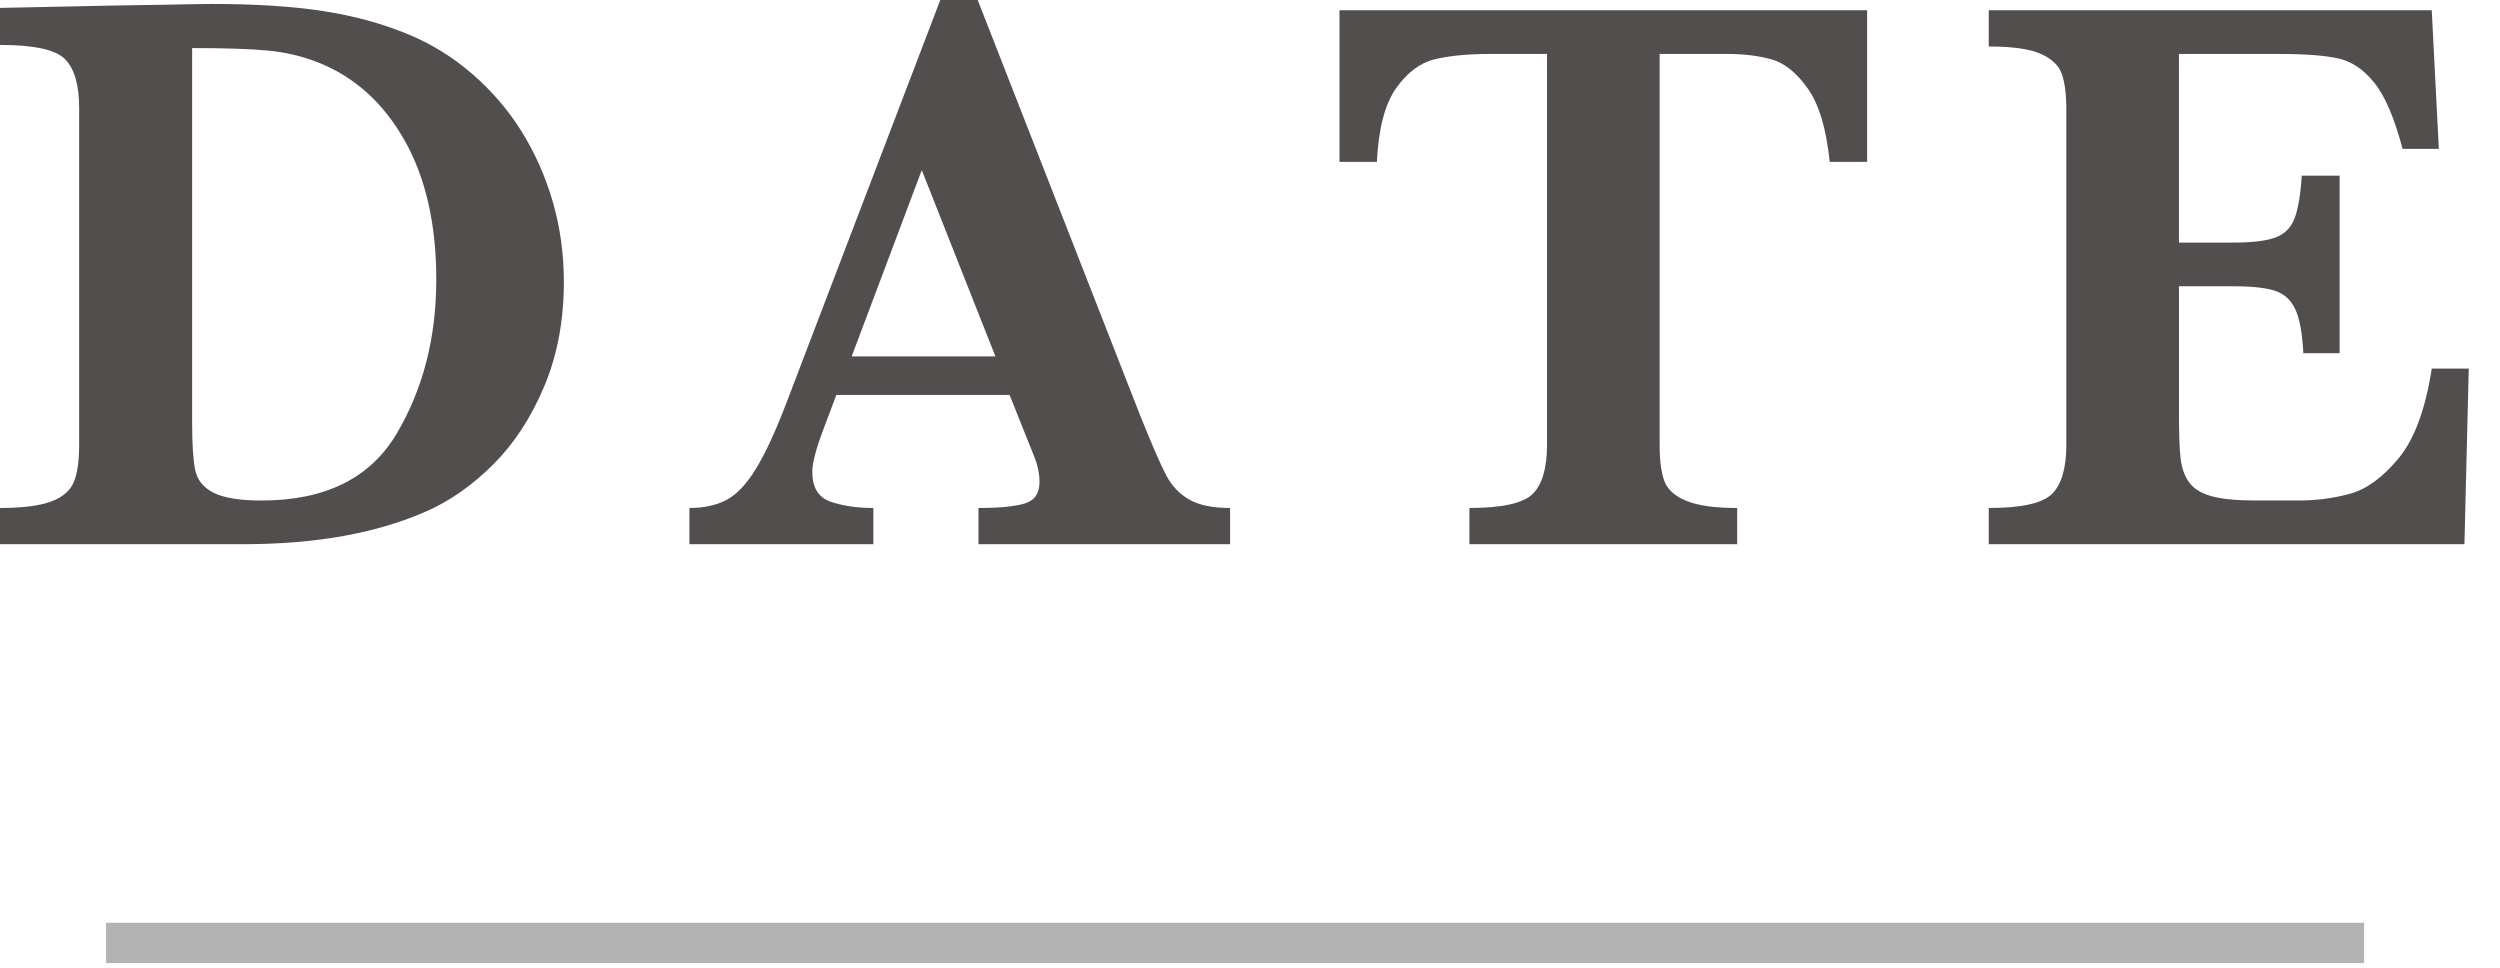 <svg height="24" viewBox="0 0 62 24" width="62" xmlns="http://www.w3.org/2000/svg"><g fill="none" fill-rule="evenodd"><path d="m58.63 23.385h-56" stroke="#b3b3b3"/><g fill="#514e4d"><path d="m10.82 6.934c0-1.374-.262-2.524-.786-3.452-.525-.928-1.235-1.571-2.134-1.929-.391-.156-.806-.255-1.245-.298-.439-.042-1.069-.063-1.89-.063v9.306c0 .534.027.923.078 1.167.052.245.206.43.459.557.254.127.648.191 1.182.191 1.582 0 2.7-.554 3.355-1.661.654-1.107.981-2.379.981-3.818m3.164.059c0 .957-.163 1.821-.488 2.592-.325.772-.745 1.415-1.26 1.929s-1.064.902-1.65 1.162c-1.238.547-2.751.82-4.541.82h-6.045v-.898c.559 0 .983-.054 1.269-.161s.474-.269.562-.483c.088-.215.132-.521.132-.918v-8.36c0-.573-.118-.976-.352-1.211-.234-.234-.771-.351-1.611-.351v-.918l2.841-.059c.098 0 .496-.006 1.192-.019.696-.014 1.1-.02 1.211-.02 1.087 0 2.01.059 2.768.176.759.117 1.454.306 2.085.566.579.235 1.114.562 1.602.982s.9.898 1.235 1.435.594 1.122.777 1.753c.182.632.273 1.293.273 1.983"/><path d="m24.686 8.838-1.826-4.619-1.738 4.619zm5.82 4.658h-6.24v-.898c.527 0 .911-.038 1.152-.113.242-.074.362-.252.362-.532 0-.195-.039-.394-.117-.595l-.625-1.563h-4.297l-.323.859c-.182.482-.273.83-.273 1.045 0 .391.151.639.454.743s.656.156 1.06.156v.898h-4.561v-.898c.364 0 .674-.069.928-.205.254-.137.496-.396.727-.777.232-.381.481-.919.747-1.616l3.819-10h.928l4.033 10.313c.293.729.508 1.222.644 1.479.137.257.325.456.567.596.241.14.579.21 1.015.21z"/><path d="m46.305 4.014h-.928c-.085-.82-.265-1.426-.542-1.816-.276-.391-.574-.632-.893-.723-.32-.091-.687-.137-1.104-.137h-1.679v9.697c0 .385.039.683.117.894s.26.376.547.493c.286.117.706.176 1.259.176v.898h-6.64v-.898c.813 0 1.338-.117 1.572-.352.234-.234.352-.638.352-1.211v-9.697h-1.407c-.553 0-1.012.044-1.377.132-.364.088-.685.329-.962.723-.276.394-.434 1.001-.473 1.821h-.928v-3.76h13.086z"/><path d="m61.225 9.141-.107 4.355h-11.797v-.898c.813 0 1.338-.117 1.572-.352.234-.234.352-.638.352-1.21v-8.321c0-.377-.038-.672-.113-.884-.075-.211-.251-.377-.527-.498-.276-.12-.705-.18-1.284-.18v-.899h10.986l.176 3.438h-.899c-.202-.762-.434-1.307-.698-1.636s-.559-.531-.889-.605c-.329-.075-.822-.113-1.479-.113h-2.48v4.678h1.347c.462 0 .808-.041 1.035-.122.228-.082.388-.236.479-.464s.153-.586.185-1.074h.938v4.404h-.899c-.026-.488-.09-.848-.195-1.079-.104-.231-.268-.386-.493-.464s-.568-.117-1.03-.117h-1.367v3.115c0 .521.012.902.039 1.143.026.241.095.441.21.6.114.16.299.275.556.347s.623.107 1.099.107h1.064c.449 0 .877-.057 1.284-.17.408-.114.806-.407 1.197-.879.39-.472.664-1.213.82-2.222z"/></g></g></svg>